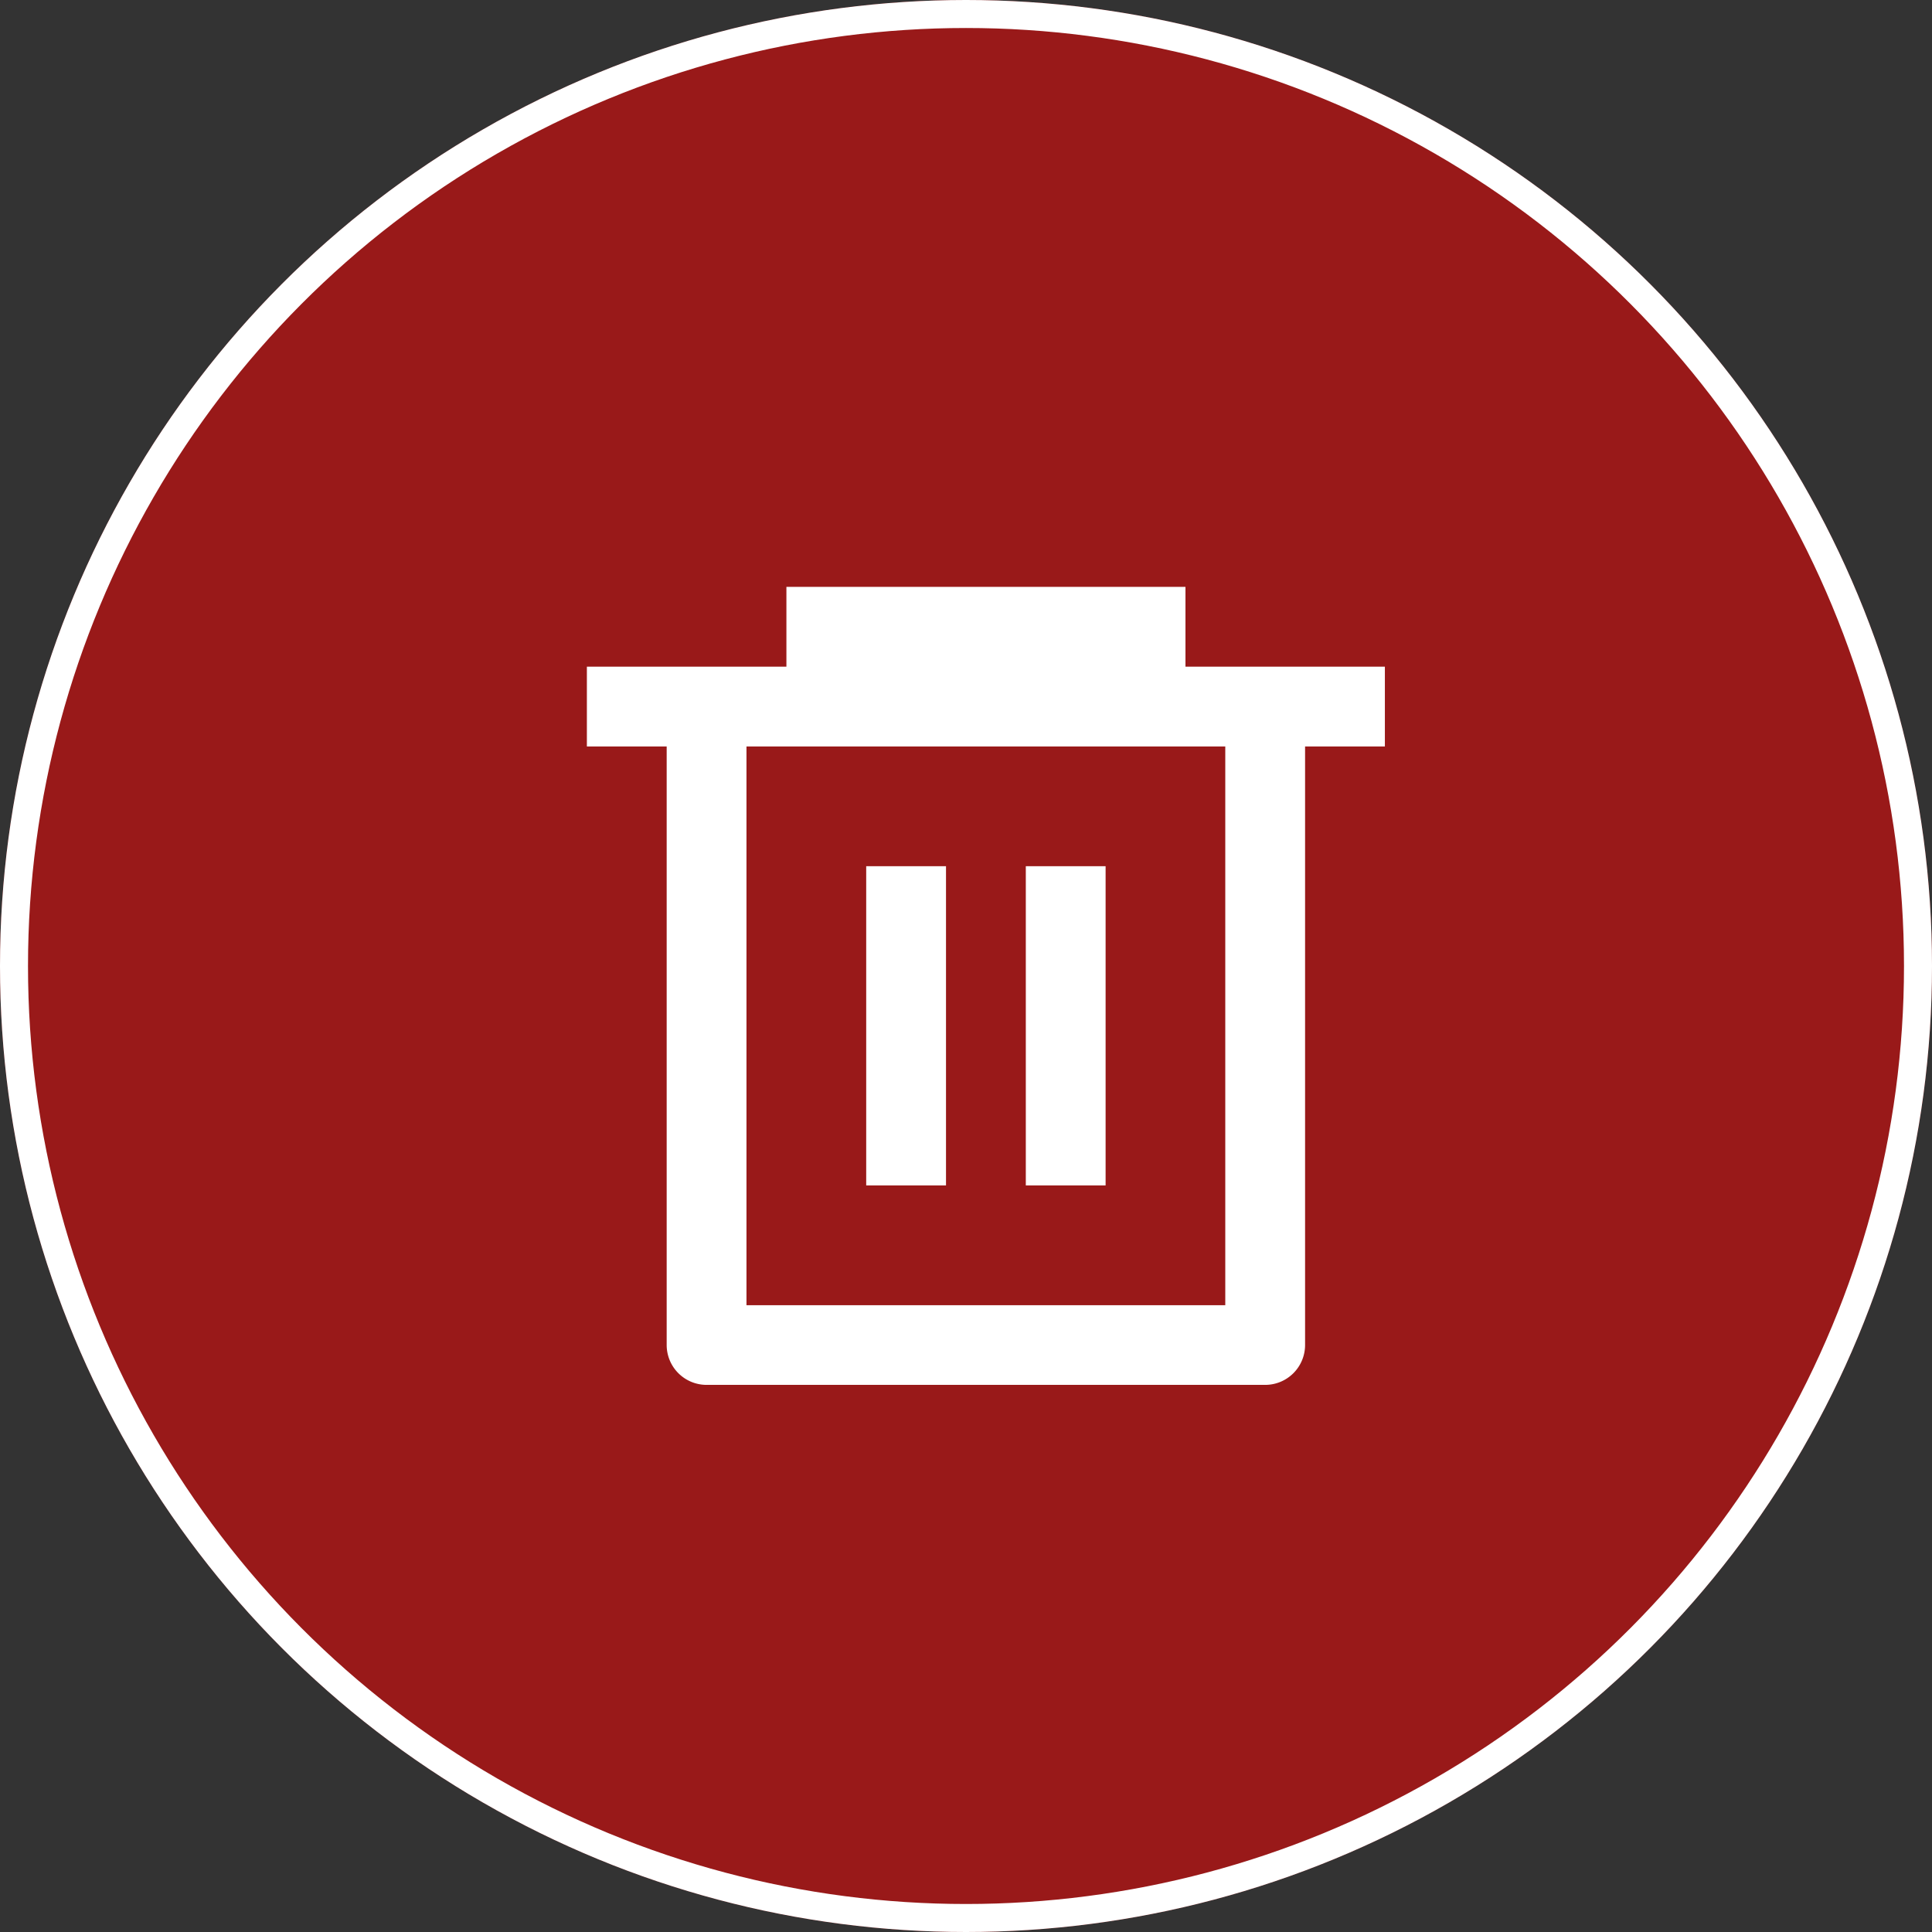 <svg xmlns="http://www.w3.org/2000/svg" width="69" height="69" viewBox="0 0 69 69">
  <rect x="0" y="0" width="69" height="69" fill="#333333" stroke="none"/>
  <g id="Delete" transform="translate(0.419 0.509)">
    <g id="Ellipse_327" data-name="Ellipse 327" transform="translate(-0.419 -0.509)" fill="rgba(255,0,0,0.5)" stroke="#fff" stroke-width="1">
      <circle cx="34.5" cy="34.5" r="34.5" stroke="none"/>
      <circle cx="34.5" cy="34.5" r="34" fill="none"/>
    </g>
    <path id="Path_24857" data-name="Path 24857" d="M9.126,4.85V2H23.378V4.85H30.5V7.7h-2.85V29.079A1.425,1.425,0,0,1,26.229,30.5H6.276A1.425,1.425,0,0,1,4.85,29.079V7.7H2V4.85ZM7.7,7.7V27.654H24.8V7.7Zm4.276,4.276h2.85v11.4h-2.85Zm5.7,0h2.85v11.4h-2.85Z" transform="translate(18.541 18.451)" fill="#fff"/>
  </g>
</svg>
